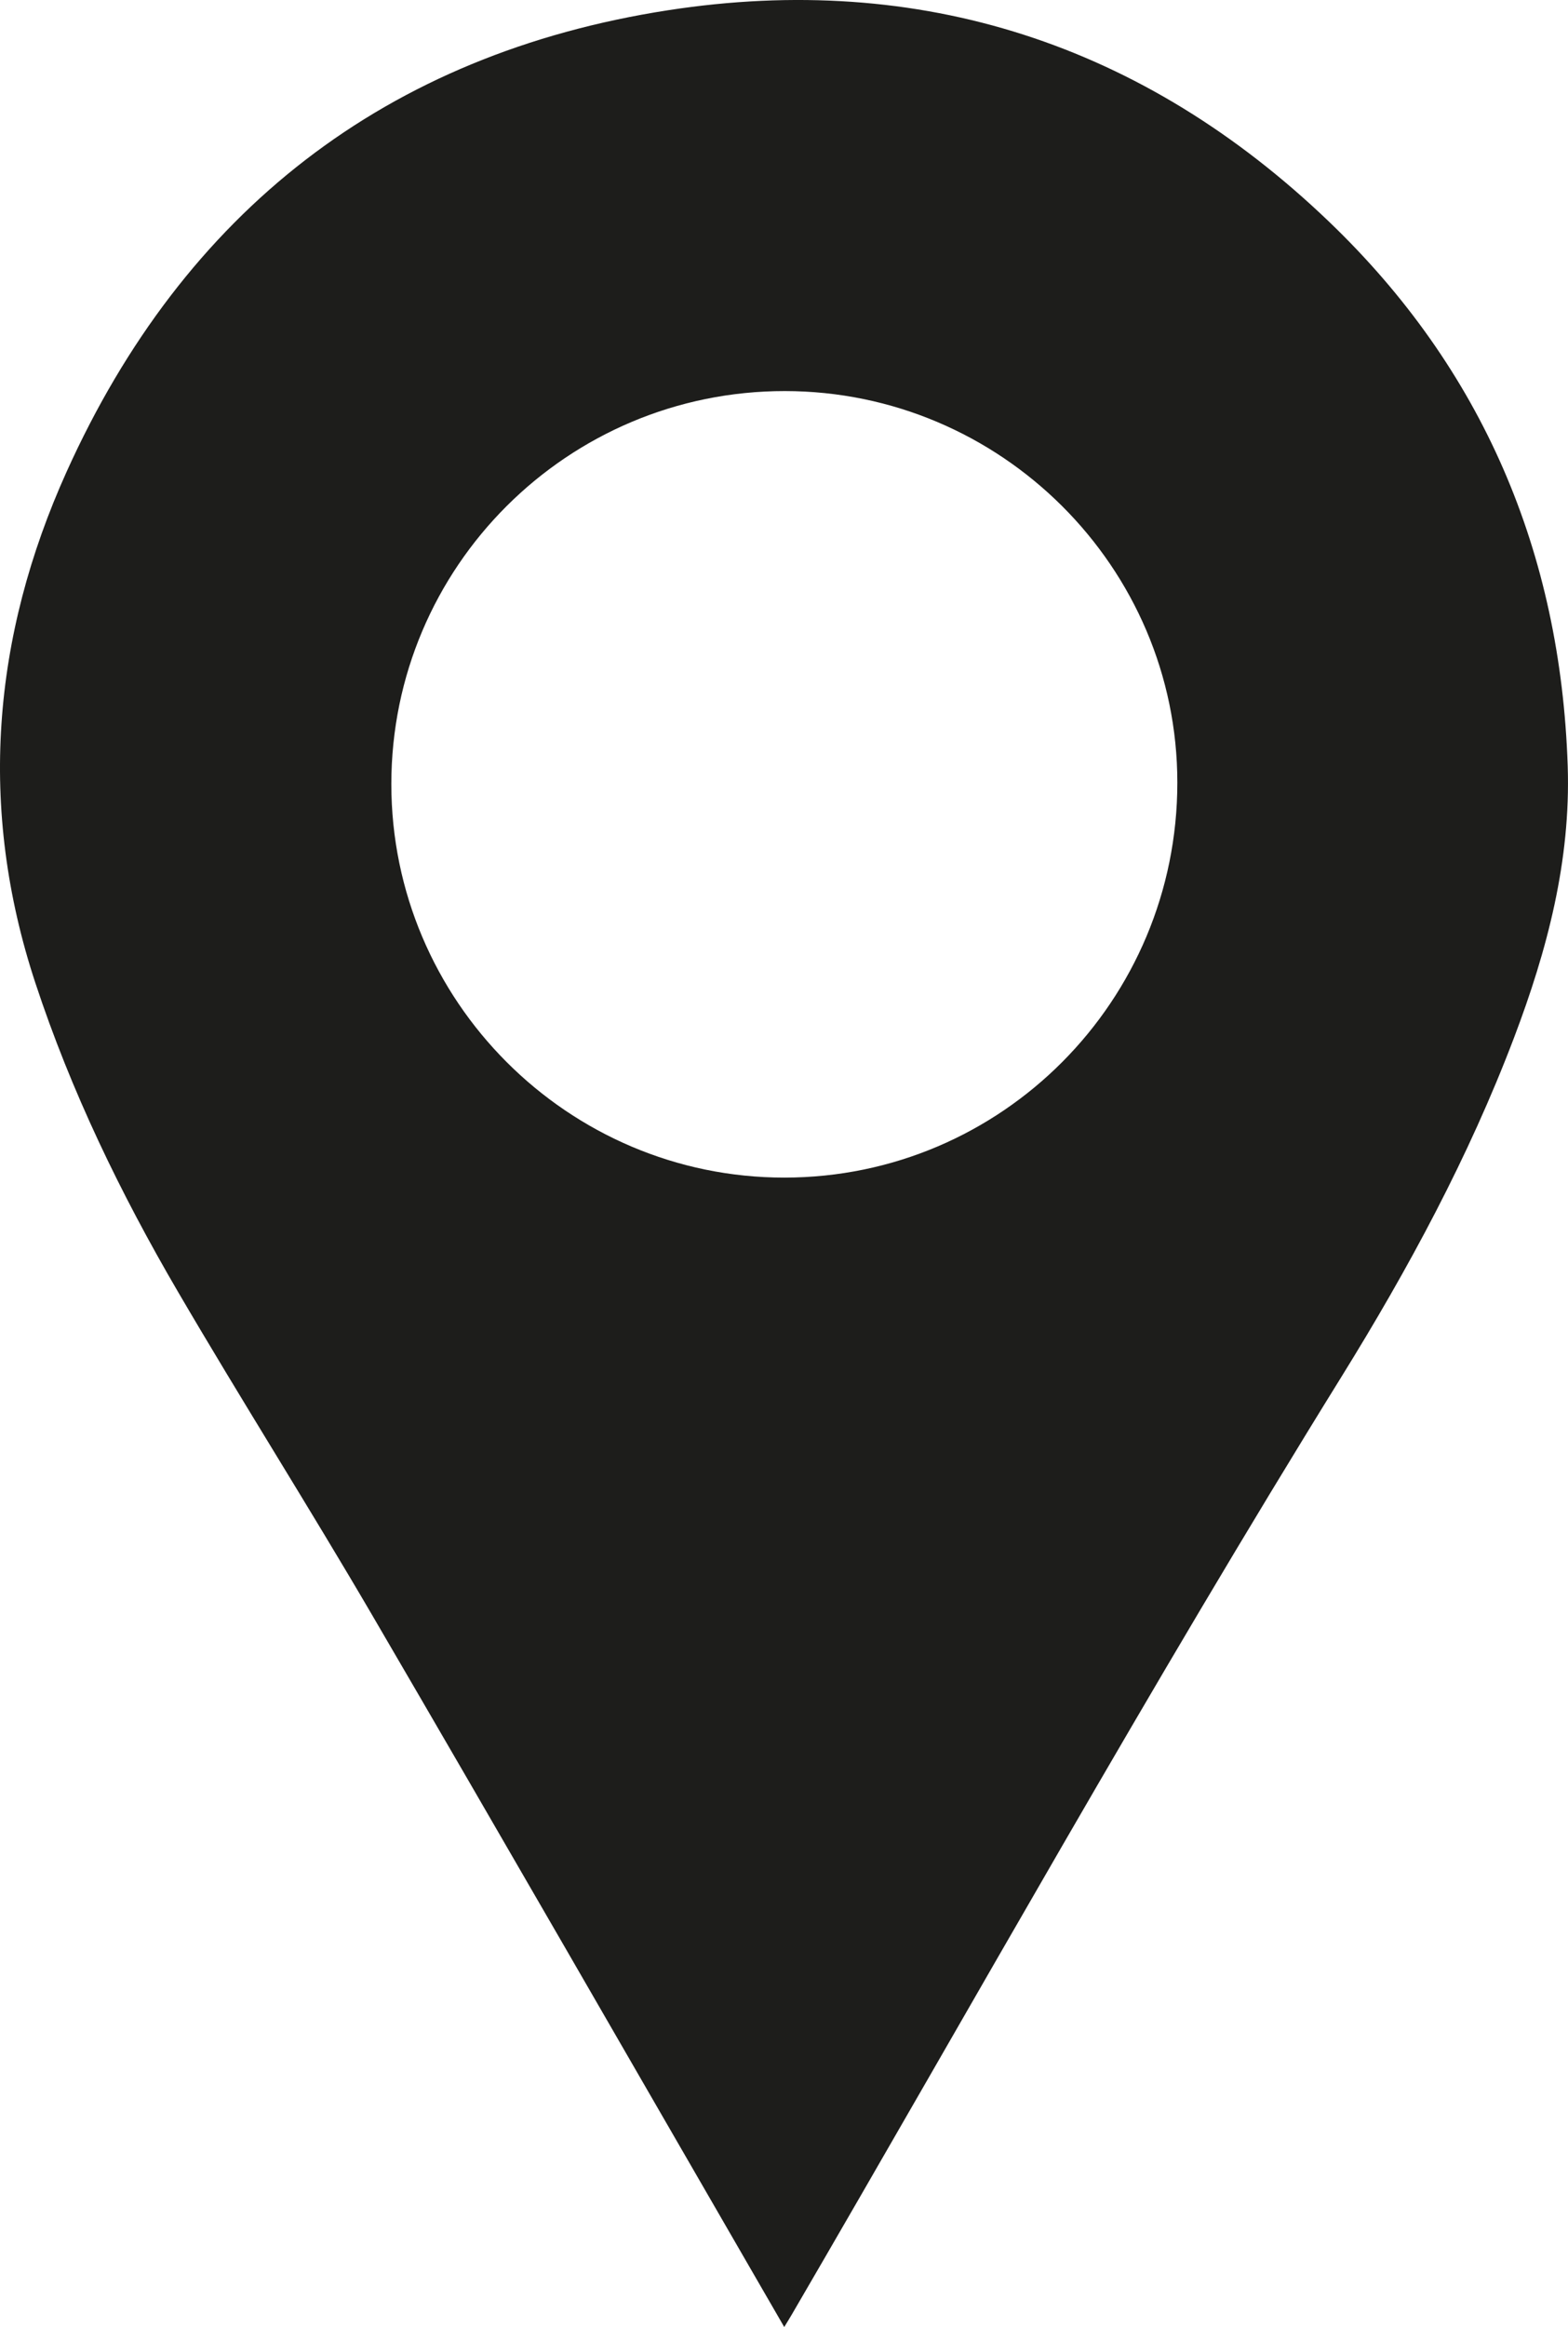 <?xml version="1.0" encoding="UTF-8"?>
<svg id="Calque_2" data-name="Calque 2" xmlns="http://www.w3.org/2000/svg" viewBox="0 0 646.73 959.5">
  <g id="Calque_1-2" data-name="Calque 1">
    <g id="Calque_1-2" data-name="Calque 1-2">
      <path d="m323.46,959.49c-4.67-8.07-8.91-15.4-13.14-22.72-52.28-90.38-104.31-180.9-156.96-271.06-26.12-44.71-53.88-88.46-80.01-133.17-23.64-40.45-44.02-82.53-58.75-127.2-23.79-72.07-17.82-142.85,12.9-210.89C75.89,87.26,159.25,22.22,275.51,4.23c104.17-16.12,196.19,13.98,272.49,87.02,63.59,60.87,95.7,136.61,98.61,224.61,1.29,39-8.43,75.9-22.12,111.96-18.69,49.25-43.64,95.42-71.3,140.03-78.73,126.99-151.43,257.5-226.64,386.55-.83,1.43-1.71,2.83-3.09,5.1h0Zm162.14-636.83c-.02-88.81-72.78-161.36-161.87-161.41-89.61-.05-162.29,72.48-162.32,162-.03,89.4,72.86,162.36,162.16,162.31,89.58-.05,162.05-72.91,162.03-162.9Z" style="fill: #1d1d1b;"/>
    </g>
  </g>
</svg>